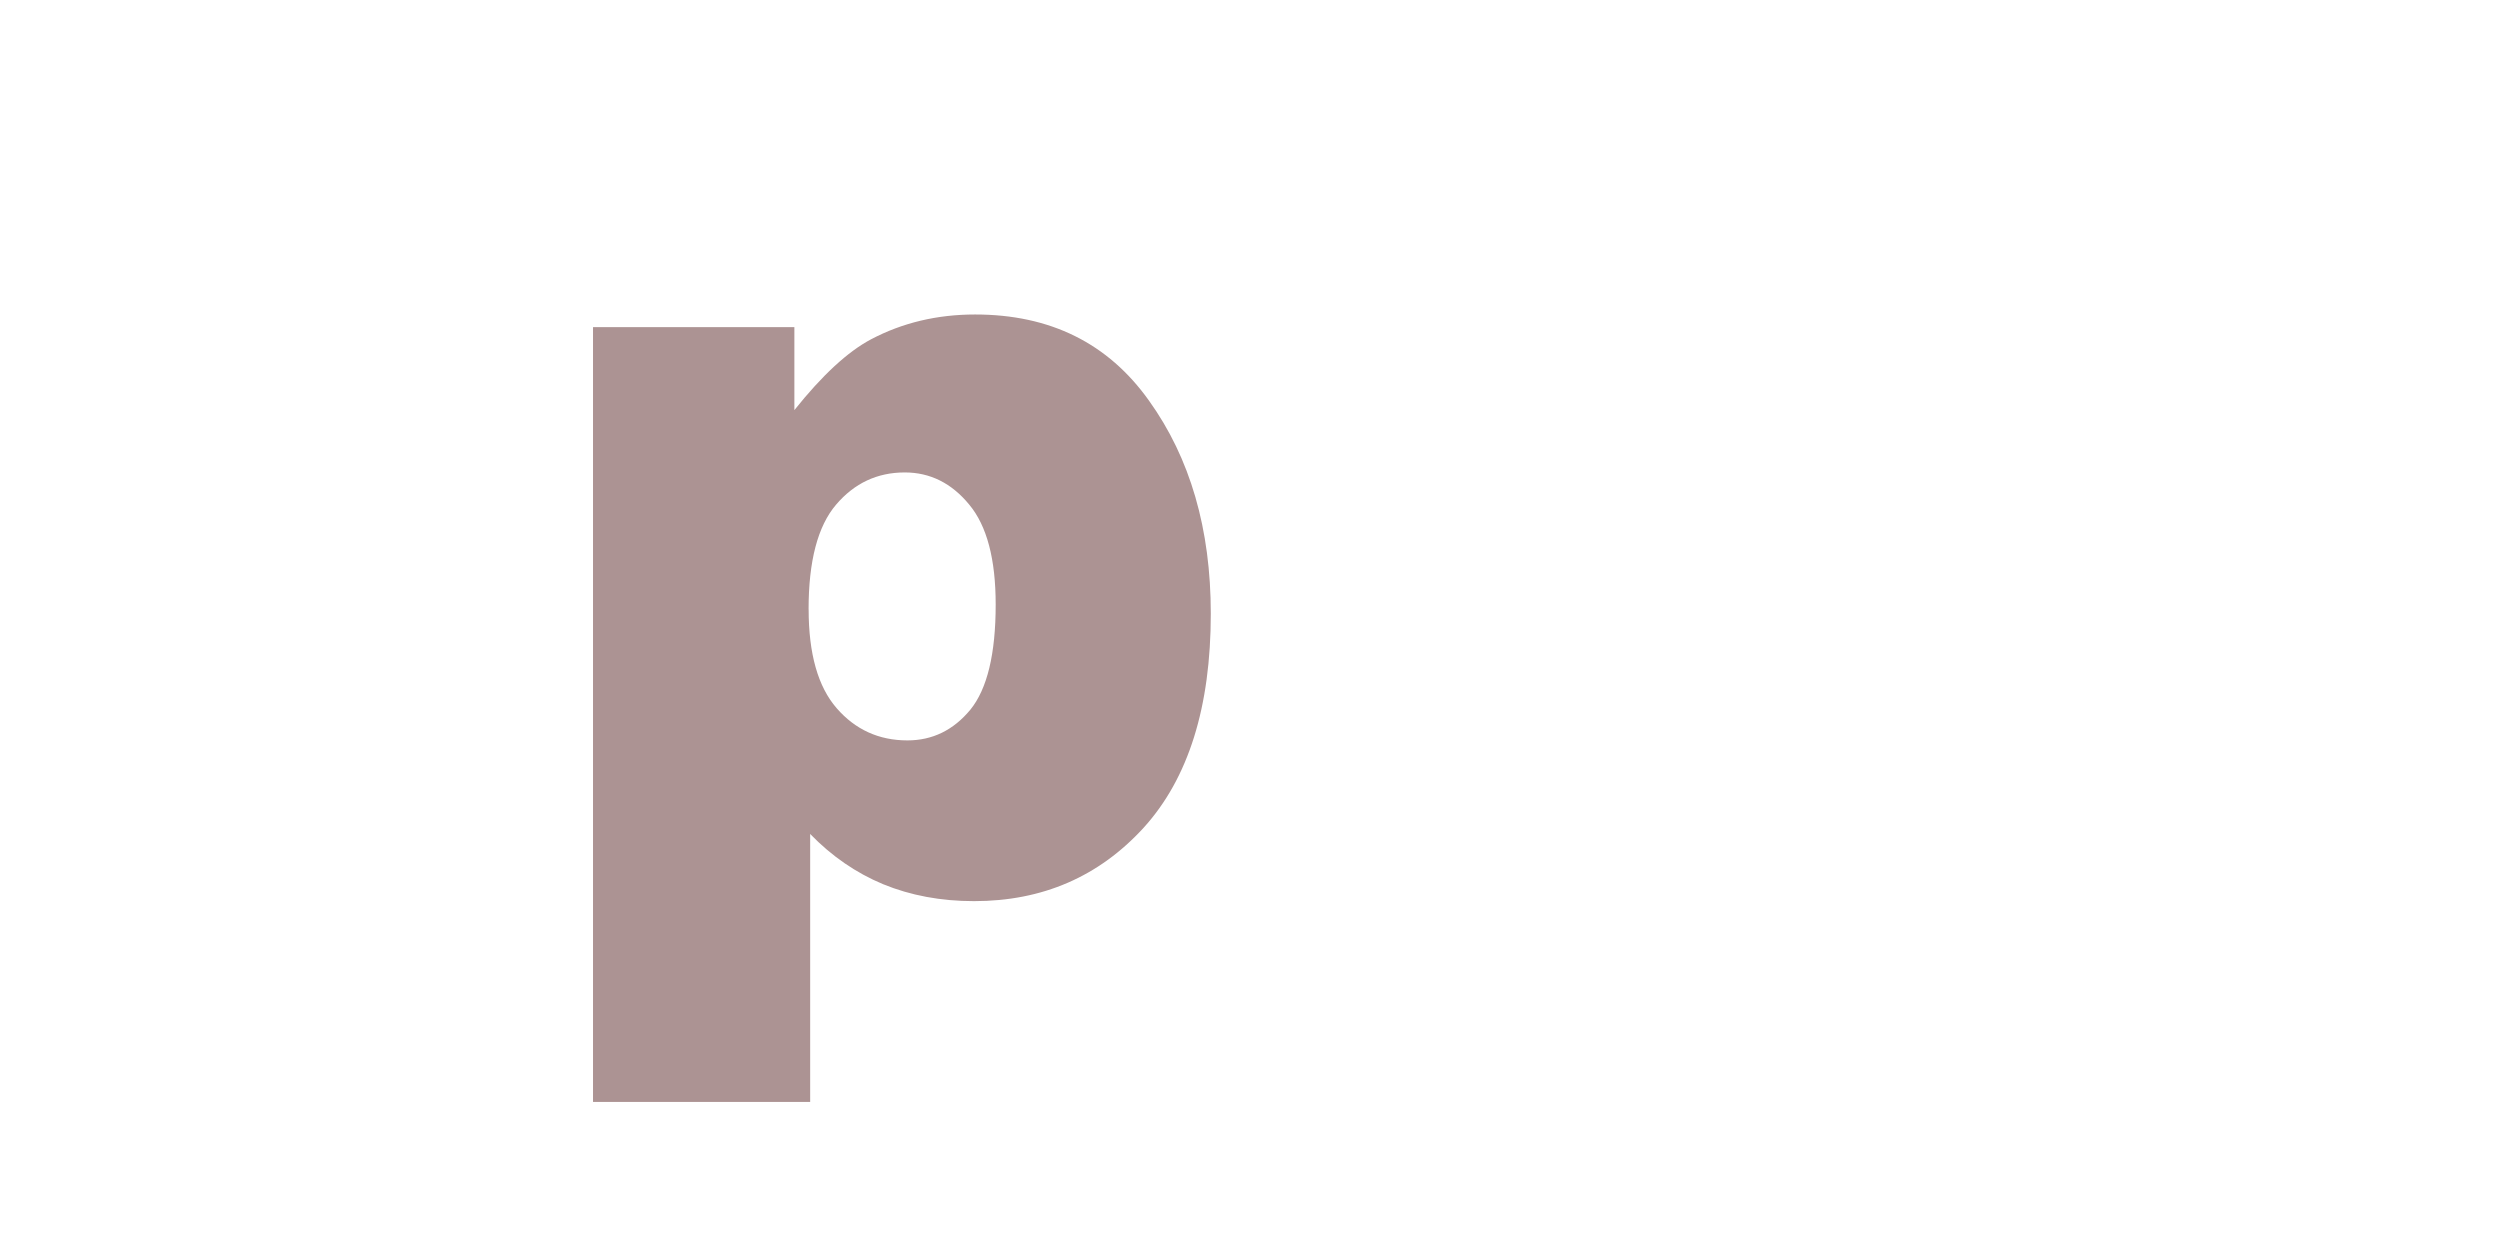 <?xml version="1.0" encoding="UTF-8" standalone="no"?>
  <svg 
   id="p1x1_svg"
   width="44"
   height="22"
   xmlns:dc="http://purl.org/dc/elements/1.1/"
   xmlns:cc="http://creativecommons.org/ns#"
   xmlns:rdf="http://www.w3.org/1999/02/22-rdf-syntax-ns#"
   xmlns:svg="http://www.w3.org/2000/svg"
   xmlns="http://www.w3.org/2000/svg"
  >
  <defs>
    <filter id="fi_logo" filterUnits="userSpaceOnUse" x="0" y="0">
      <!--Performs a Gaussian blur on the image-->
      <feGaussianBlur in="SourceAlpha" stdDeviation="1" result="blur" />
      <!--Moves an image relative to its current position-->
      <feOffset in="blur" dx="2" dy="2" result="offsetBlur" />
      <feSpecularLighting in="blur" surfaceScale="5" specularConstant=".75" specularExponent="20" lighting-color="#bbbbbb" result="specOut">
        <fePointLight x="-50000" y="-10000" z="20000" />
      </feSpecularLighting>
      <feComposite in="specOut" in2="SourceAlpha" operator="in" result="specOut" />
      <feComposite in="SourceGraphic" in2="specOut" operator="arithmetic" k1="0" k2="1" k3="1" k4="0" result="litPaint" />
      <!--Creates image layers on top of each other-->
      <feMerge>
        <feMergeNode in="offsetBlur" />
        <feMergeNode in="litPaint" />
      </feMerge>
    </filter>
  </defs>
  <g
     filter="url(#fi_logo)"
     aria-label="jpic"
     id="jpic_g"
     style="font-weight:900;font-size:7.408px;line-height:1.25;font-family:Arial;-inkscape-font-specification:'Arial Heavy';stroke-width:0.265"
     transform="scale(1,1)">
     <path
     d="M 8.437,17.394 V 3.758 h 3.544 v 1.46 q 0.735,-0.921 1.349,-1.246 0.828,-0.437 1.832,-0.437 1.981,0 3.06,1.516 1.088,1.516 1.088,3.749 0,2.465 -1.181,3.767 -1.181,1.293 -2.986,1.293 -0.874,0 -1.6,-0.298 -0.716,-0.298 -1.284,-0.884 v 4.716 z m 3.795,-8.669 q 0,1.172 0.493,1.739 0.493,0.567 1.246,0.567 0.66,0 1.107,-0.54 0.446,-0.549 0.446,-1.851 0,-1.2 -0.465,-1.758 -0.465,-0.567 -1.135,-0.567 -0.726,0 -1.209,0.567 -0.484,0.567 -0.484,1.842 z"
     style="font-size:19.05px;fill:#ac9393;stroke-width:0.265"
     id="p_logo" />
  </g>
</svg>

